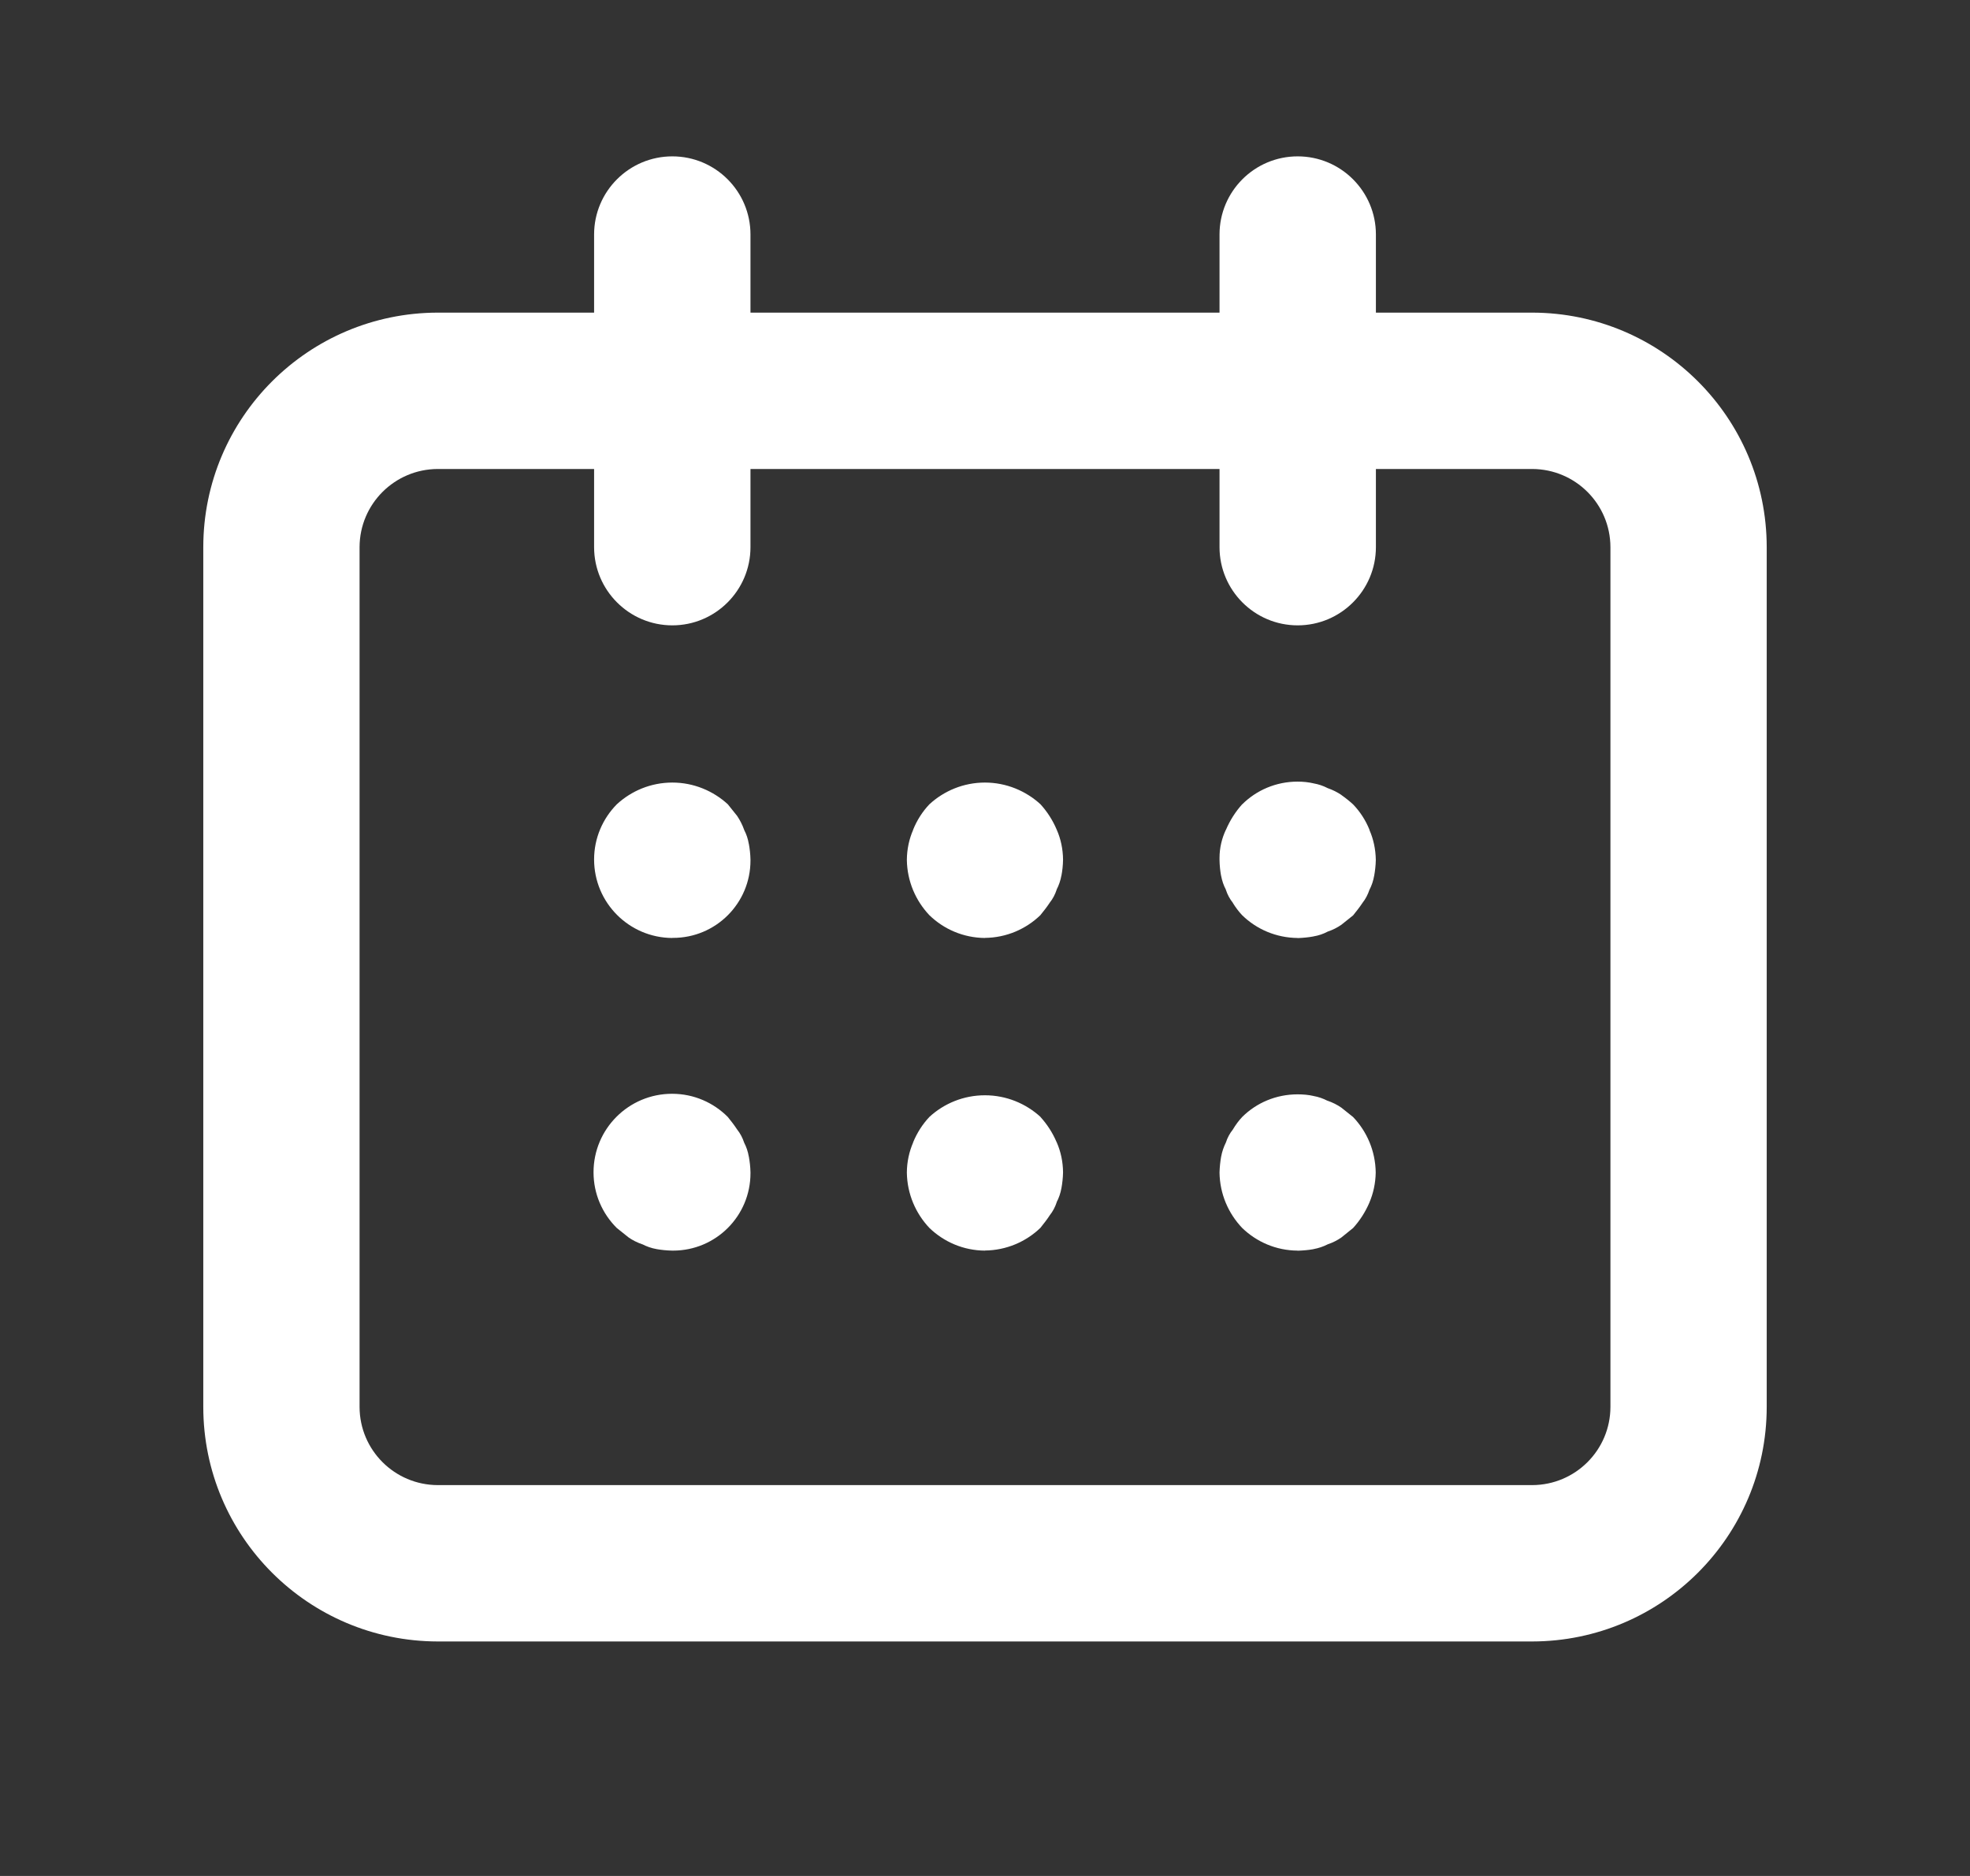 <svg width="21" height="20" viewBox="0 0 21 20" fill="none" xmlns="http://www.w3.org/2000/svg">
<rect x="0" y="0" width="21" height="20" fill="#333333" stroke="none"/>
<g id="calender-date (5) 1">
<path id="Vector" d="M16.333 3.333H14.667V2.5C14.667 2.04 14.293 1.667 13.833 1.667C13.373 1.667 13 2.04 13 2.5V3.333H8V2.5C8 2.04 7.627 1.667 7.167 1.667C6.707 1.667 6.333 2.04 6.333 2.5V3.333H4.667C3.287 3.335 2.168 4.453 2.167 5.833V15C2.168 16.38 3.287 17.498 4.667 17.5H16.333C17.713 17.498 18.832 16.38 18.833 15V5.833C18.832 4.453 17.713 3.335 16.333 3.333ZM17.167 15C17.166 15.46 16.793 15.832 16.333 15.833H4.667C4.207 15.832 3.834 15.46 3.833 15V5.833C3.834 5.373 4.207 5.001 4.667 5H6.333V5.833C6.333 6.293 6.707 6.667 7.167 6.667C7.627 6.667 8 6.293 8 5.833V5H13V5.833C13 6.293 13.373 6.667 13.833 6.667C14.293 6.667 14.667 6.293 14.667 5.833V5H16.333C16.793 5.001 17.166 5.373 17.167 5.833V15ZM7.167 10C6.706 9.998 6.333 9.624 6.333 9.163C6.333 8.934 6.426 8.726 6.575 8.575C6.73 8.432 6.938 8.343 7.167 8.343C7.395 8.343 7.603 8.432 7.759 8.575L7.758 8.574C7.792 8.616 7.825 8.657 7.858 8.699C7.887 8.742 7.913 8.792 7.932 8.845L7.933 8.849C7.956 8.892 7.973 8.942 7.982 8.996L7.983 8.999C7.992 9.048 7.999 9.106 8 9.165C8 9.167 8 9.172 8 9.174C8 9.63 7.631 9.999 7.175 9.999C7.172 9.999 7.169 9.999 7.166 9.999L7.167 10ZM10.5 10C10.27 9.998 10.062 9.907 9.908 9.758C9.762 9.604 9.67 9.397 9.667 9.167V9.167C9.668 9.052 9.692 8.943 9.735 8.845L9.732 8.85C9.775 8.743 9.834 8.652 9.907 8.575C10.062 8.432 10.271 8.343 10.499 8.343C10.727 8.343 10.936 8.432 11.092 8.575L11.091 8.574C11.162 8.652 11.221 8.743 11.263 8.842L11.266 8.849C11.307 8.942 11.331 9.051 11.332 9.165C11.331 9.225 11.325 9.283 11.314 9.339L11.315 9.332C11.305 9.388 11.287 9.439 11.263 9.485L11.265 9.482C11.247 9.537 11.222 9.584 11.189 9.625L11.19 9.624C11.157 9.674 11.123 9.716 11.09 9.757C10.937 9.905 10.728 9.997 10.499 9.999L10.5 10ZM13.833 10C13.603 9.998 13.395 9.907 13.242 9.758C13.205 9.719 13.172 9.675 13.143 9.628L13.142 9.625C13.11 9.585 13.084 9.537 13.068 9.487L13.067 9.483C13.044 9.44 13.027 9.39 13.017 9.337L13.016 9.333C13.007 9.284 13.001 9.227 13 9.168V9.167C13 9.161 13 9.154 13 9.147C13 9.039 13.025 8.937 13.068 8.846L13.067 8.85C13.112 8.744 13.171 8.653 13.242 8.574L13.242 8.575C13.393 8.425 13.602 8.333 13.832 8.333C13.891 8.333 13.949 8.339 14.005 8.352L13.999 8.351C14.056 8.361 14.106 8.378 14.152 8.402L14.149 8.401C14.207 8.421 14.256 8.446 14.302 8.477L14.299 8.476C14.346 8.509 14.387 8.542 14.425 8.577L14.424 8.576C14.498 8.653 14.557 8.744 14.598 8.845L14.599 8.851C14.64 8.944 14.664 9.052 14.666 9.167V9.167C14.665 9.227 14.658 9.285 14.648 9.341L14.649 9.334C14.639 9.391 14.622 9.441 14.598 9.487L14.599 9.484C14.581 9.538 14.556 9.586 14.523 9.627L14.524 9.626C14.491 9.676 14.457 9.717 14.424 9.759C14.383 9.792 14.34 9.826 14.299 9.859C14.256 9.889 14.207 9.914 14.153 9.932L14.149 9.934C14.106 9.957 14.056 9.974 14.002 9.983L13.999 9.984C13.95 9.993 13.893 9.999 13.834 10.001H13.832L13.833 10ZM7.167 13.333C7.107 13.332 7.049 13.326 6.993 13.316L7 13.317C6.943 13.307 6.893 13.289 6.847 13.265L6.85 13.267C6.792 13.247 6.742 13.222 6.697 13.19L6.7 13.192C6.658 13.159 6.617 13.126 6.575 13.092C6.422 12.94 6.327 12.73 6.327 12.498C6.327 12.035 6.702 11.661 7.164 11.661C7.397 11.661 7.607 11.756 7.758 11.908C7.792 11.95 7.825 11.992 7.858 12.042C7.89 12.082 7.915 12.129 7.932 12.18L7.933 12.183C7.956 12.227 7.973 12.277 7.982 12.33L7.983 12.333C7.992 12.383 7.999 12.44 8 12.499V12.5C8 12.502 8 12.506 8 12.508C8 12.964 7.631 13.333 7.175 13.333C7.172 13.333 7.17 13.333 7.167 13.333ZM10.5 13.333C10.27 13.332 10.062 13.24 9.908 13.092C9.762 12.938 9.67 12.73 9.667 12.501V12.5C9.668 12.385 9.692 12.277 9.735 12.178L9.732 12.183C9.775 12.077 9.834 11.986 9.907 11.908C10.062 11.765 10.271 11.677 10.499 11.677C10.727 11.677 10.936 11.765 11.092 11.908L11.091 11.908C11.162 11.986 11.221 12.077 11.263 12.176L11.266 12.182C11.307 12.276 11.331 12.384 11.332 12.498C11.331 12.558 11.324 12.617 11.314 12.672L11.315 12.666C11.305 12.722 11.287 12.773 11.263 12.818L11.265 12.816C11.247 12.87 11.222 12.917 11.189 12.958L11.19 12.957C11.157 13.008 11.123 13.049 11.09 13.091C10.937 13.238 10.728 13.33 10.499 13.332L10.5 13.333ZM13.833 13.333C13.603 13.332 13.395 13.24 13.242 13.092C13.095 12.938 13.003 12.73 13 12.501V12.5C13.002 12.439 13.008 12.382 13.018 12.326L13.017 12.333C13.027 12.277 13.045 12.227 13.068 12.18L13.067 12.183C13.084 12.129 13.11 12.082 13.143 12.041L13.142 12.042C13.172 11.992 13.205 11.947 13.242 11.908L13.242 11.908C13.393 11.758 13.602 11.667 13.832 11.667C13.891 11.667 13.949 11.672 14.005 11.685L13.999 11.684C14.056 11.694 14.106 11.712 14.152 11.736L14.149 11.734C14.207 11.754 14.256 11.779 14.302 11.811L14.299 11.809C14.341 11.842 14.383 11.876 14.424 11.909C14.571 12.063 14.662 12.271 14.665 12.5V12.501C14.663 12.616 14.639 12.724 14.597 12.822L14.599 12.818C14.554 12.923 14.495 13.014 14.423 13.093L14.424 13.092C14.383 13.126 14.34 13.159 14.299 13.193C14.256 13.223 14.207 13.248 14.153 13.266L14.149 13.268C14.106 13.29 14.056 13.307 14.002 13.317L13.999 13.318C13.95 13.327 13.893 13.332 13.834 13.334H13.832L13.833 13.333Z" fill="white"/>
</g>
</svg>
